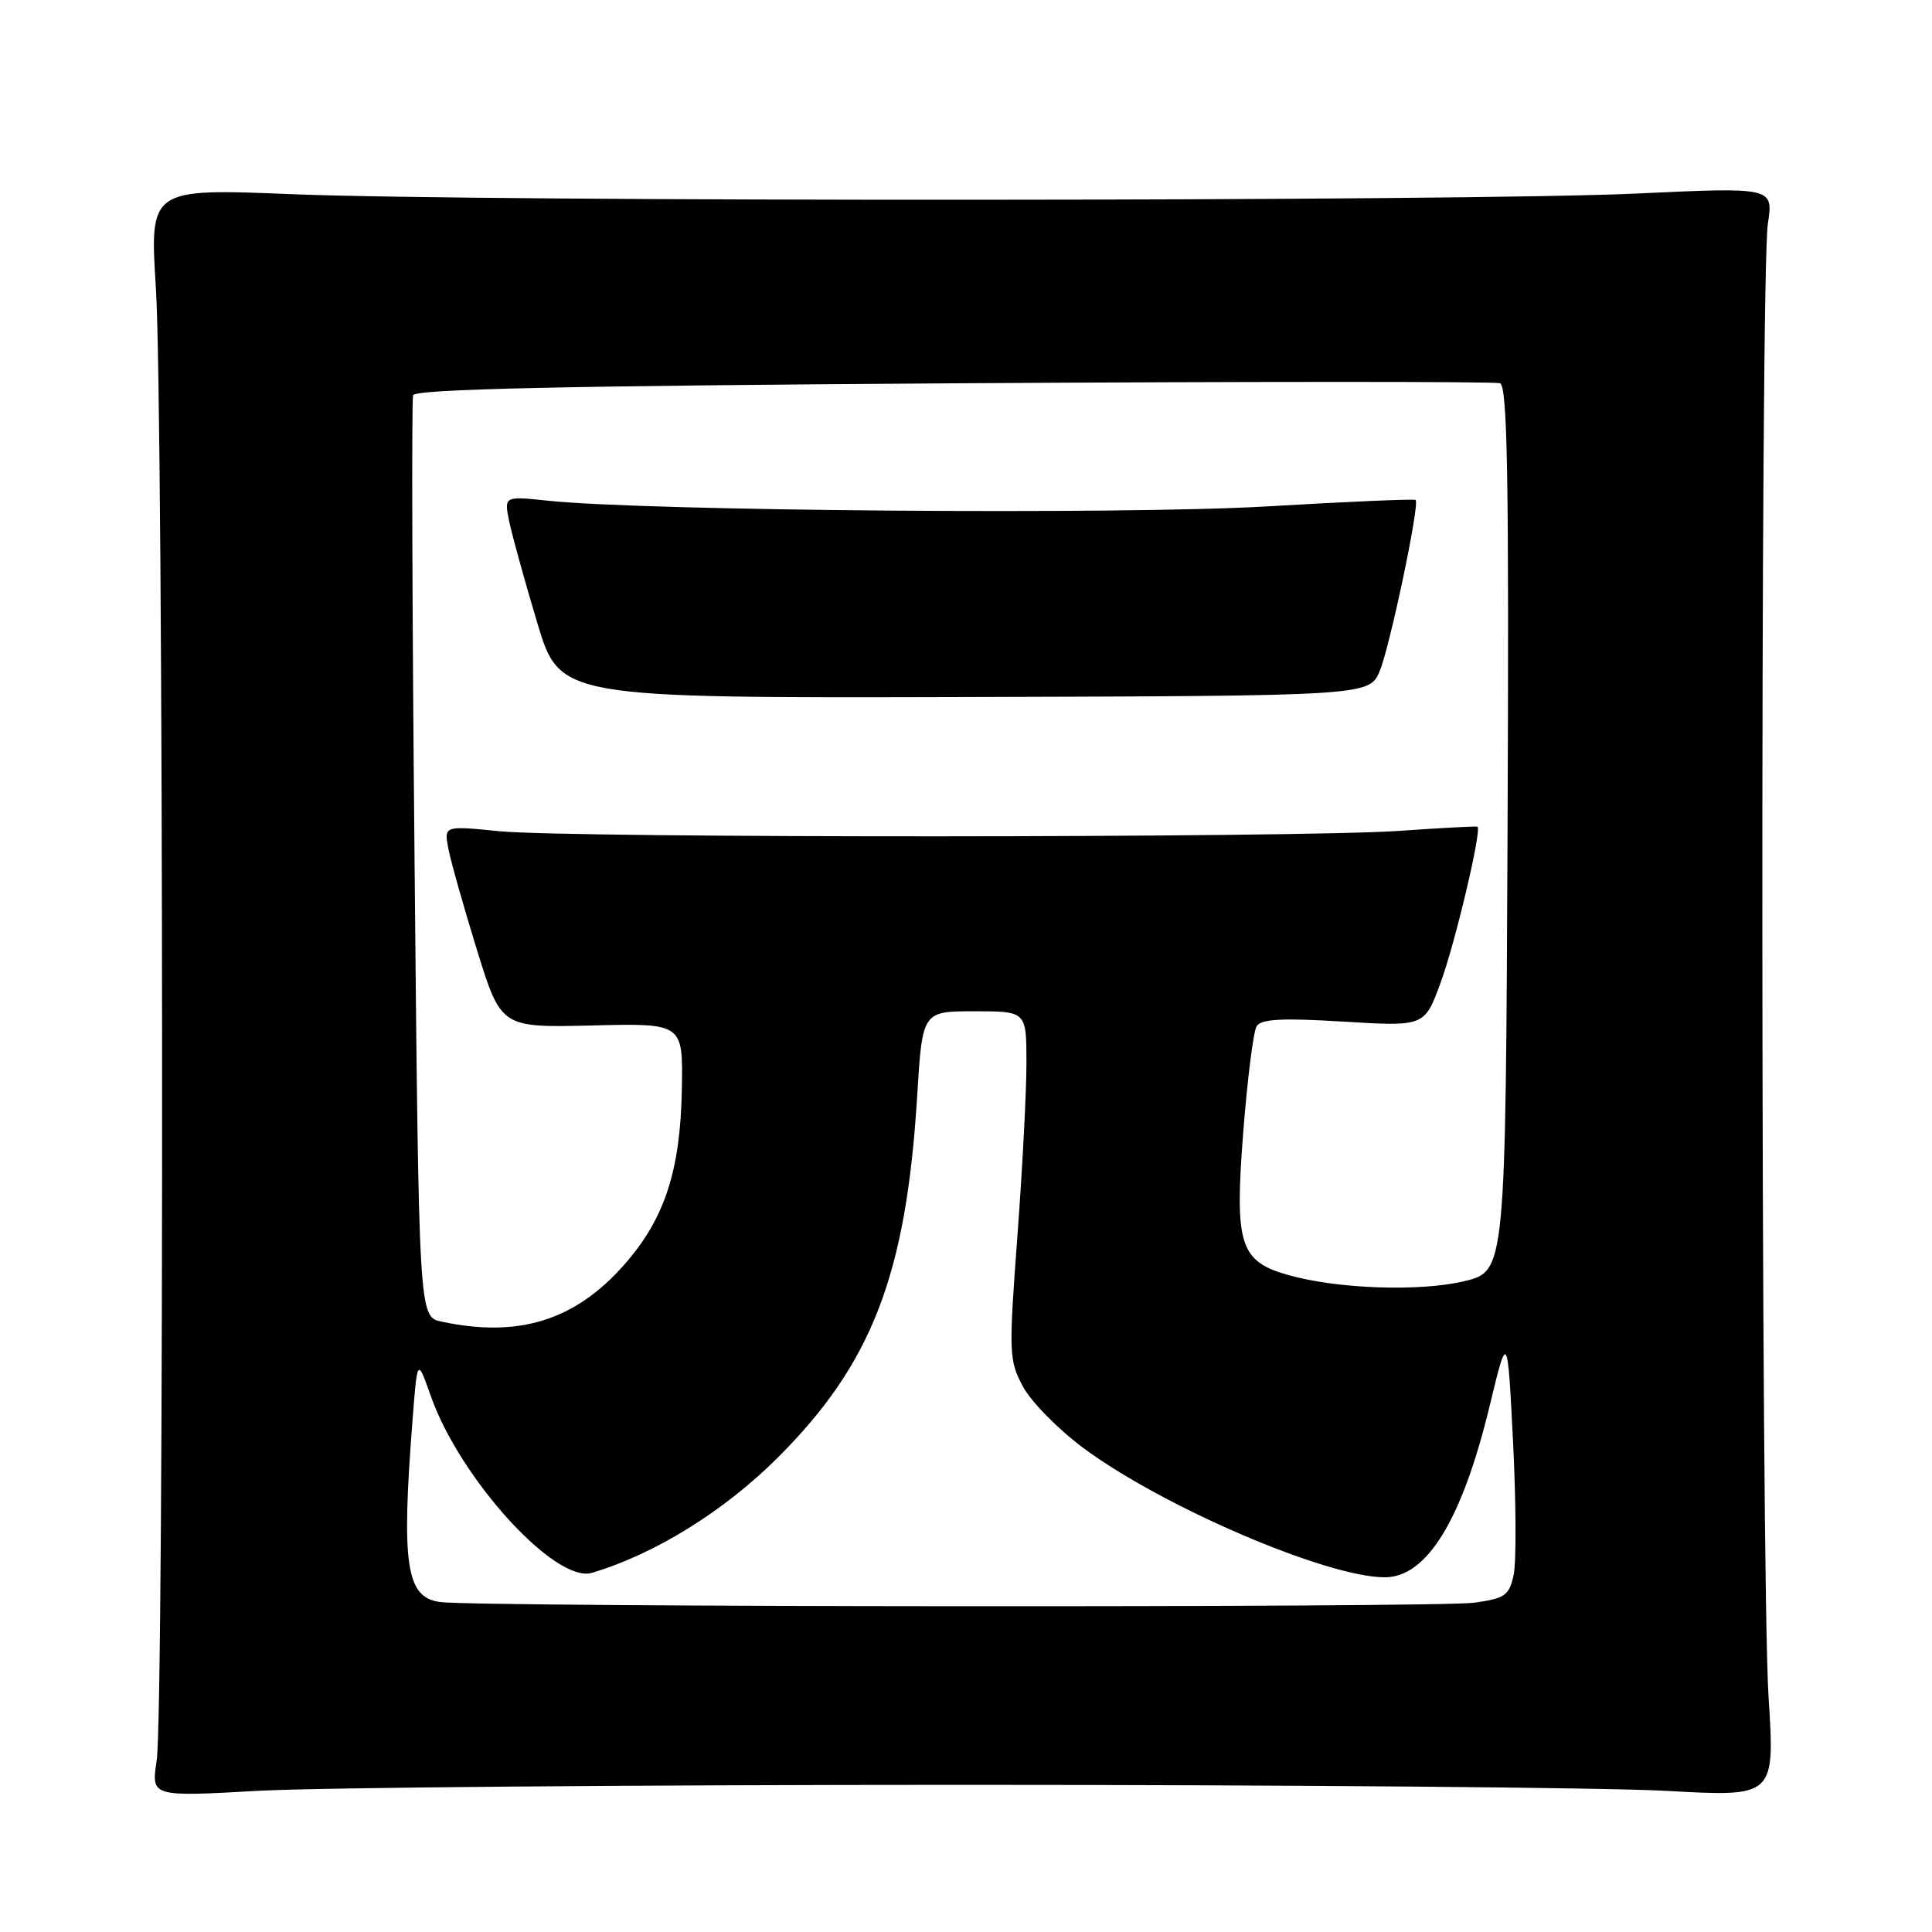 <?xml version="1.0" encoding="UTF-8" standalone="no"?>
<!DOCTYPE svg PUBLIC "-//W3C//DTD SVG 1.1//EN" "http://www.w3.org/Graphics/SVG/1.1/DTD/svg11.dtd" >
<svg xmlns="http://www.w3.org/2000/svg" xmlns:xlink="http://www.w3.org/1999/xlink" version="1.1" viewBox="0 0 256 256">
 <g >
 <path fill="currentColor"
d=" M 127.50 236.50 C 170.95 236.50 212.95 236.86 220.84 237.30 C 235.19 238.10 235.19 238.10 234.34 224.80 C 233.31 208.44 233.22 36.37 234.25 29.65 C 234.99 24.80 234.99 24.80 216.74 25.65 C 194.10 26.70 64.24 26.76 38.66 25.73 C 19.82 24.97 19.82 24.97 20.66 38.24 C 21.69 54.50 21.78 226.62 20.76 233.29 C 20.03 238.09 20.03 238.09 34.26 237.29 C 42.09 236.86 84.05 236.50 127.50 236.50 Z  M 58.35 212.28 C 53.82 211.71 53.16 207.43 54.66 188.21 C 55.30 179.92 55.30 179.92 57.09 185.00 C 60.95 195.95 73.60 209.84 78.42 208.41 C 86.75 205.95 95.98 200.22 103.10 193.10 C 115.55 180.65 120.07 168.92 121.53 145.25 C 122.22 134.00 122.22 134.00 129.11 134.00 C 136.00 134.00 136.00 134.00 136.01 140.75 C 136.02 144.46 135.48 154.83 134.81 163.80 C 133.65 179.33 133.69 180.27 135.55 183.73 C 136.62 185.73 140.20 189.37 143.50 191.83 C 154.01 199.65 175.79 209.00 183.49 209.00 C 189.08 209.00 193.74 201.38 197.40 186.24 C 199.75 176.50 199.75 176.50 200.49 191.10 C 200.89 199.12 200.93 207.05 200.56 208.72 C 199.97 211.42 199.40 211.81 195.31 212.37 C 190.44 213.04 63.71 212.96 58.35 212.28 Z  M 58.50 175.12 C 55.50 174.48 55.50 174.48 54.93 113.99 C 54.61 80.72 54.53 52.99 54.74 52.37 C 55.01 51.56 74.73 51.12 126.31 50.79 C 165.46 50.55 198.07 50.54 198.76 50.78 C 199.75 51.13 199.96 63.46 199.76 109.84 C 199.50 168.45 199.50 168.45 194.00 169.77 C 188.13 171.17 177.21 170.79 170.74 168.96 C 164.27 167.14 163.58 164.95 164.73 150.09 C 165.28 143.02 166.08 136.67 166.51 135.98 C 167.10 135.02 169.89 134.87 178.02 135.37 C 188.75 136.02 188.75 136.02 190.87 130.26 C 192.83 124.94 196.38 109.91 195.77 109.54 C 195.62 109.46 191.00 109.70 185.50 110.09 C 172.17 111.03 75.47 111.07 66.17 110.14 C 58.83 109.41 58.83 109.41 59.41 112.45 C 59.73 114.13 61.43 120.15 63.19 125.84 C 66.39 136.17 66.39 136.17 78.44 135.88 C 90.50 135.58 90.50 135.58 90.35 144.23 C 90.17 155.10 88.08 161.49 82.73 167.56 C 76.22 174.97 68.72 177.31 58.50 175.12 Z  M 182.84 88.86 C 184.21 85.50 188.14 66.80 187.58 66.25 C 187.42 66.09 178.56 66.47 167.90 67.10 C 148.95 68.22 85.73 67.72 72.64 66.35 C 66.78 65.73 66.78 65.73 67.48 69.12 C 67.87 70.98 69.53 77.00 71.18 82.50 C 74.19 92.50 74.19 92.50 127.83 92.36 C 181.47 92.21 181.47 92.21 182.84 88.86 Z "/>
</g>
</svg>